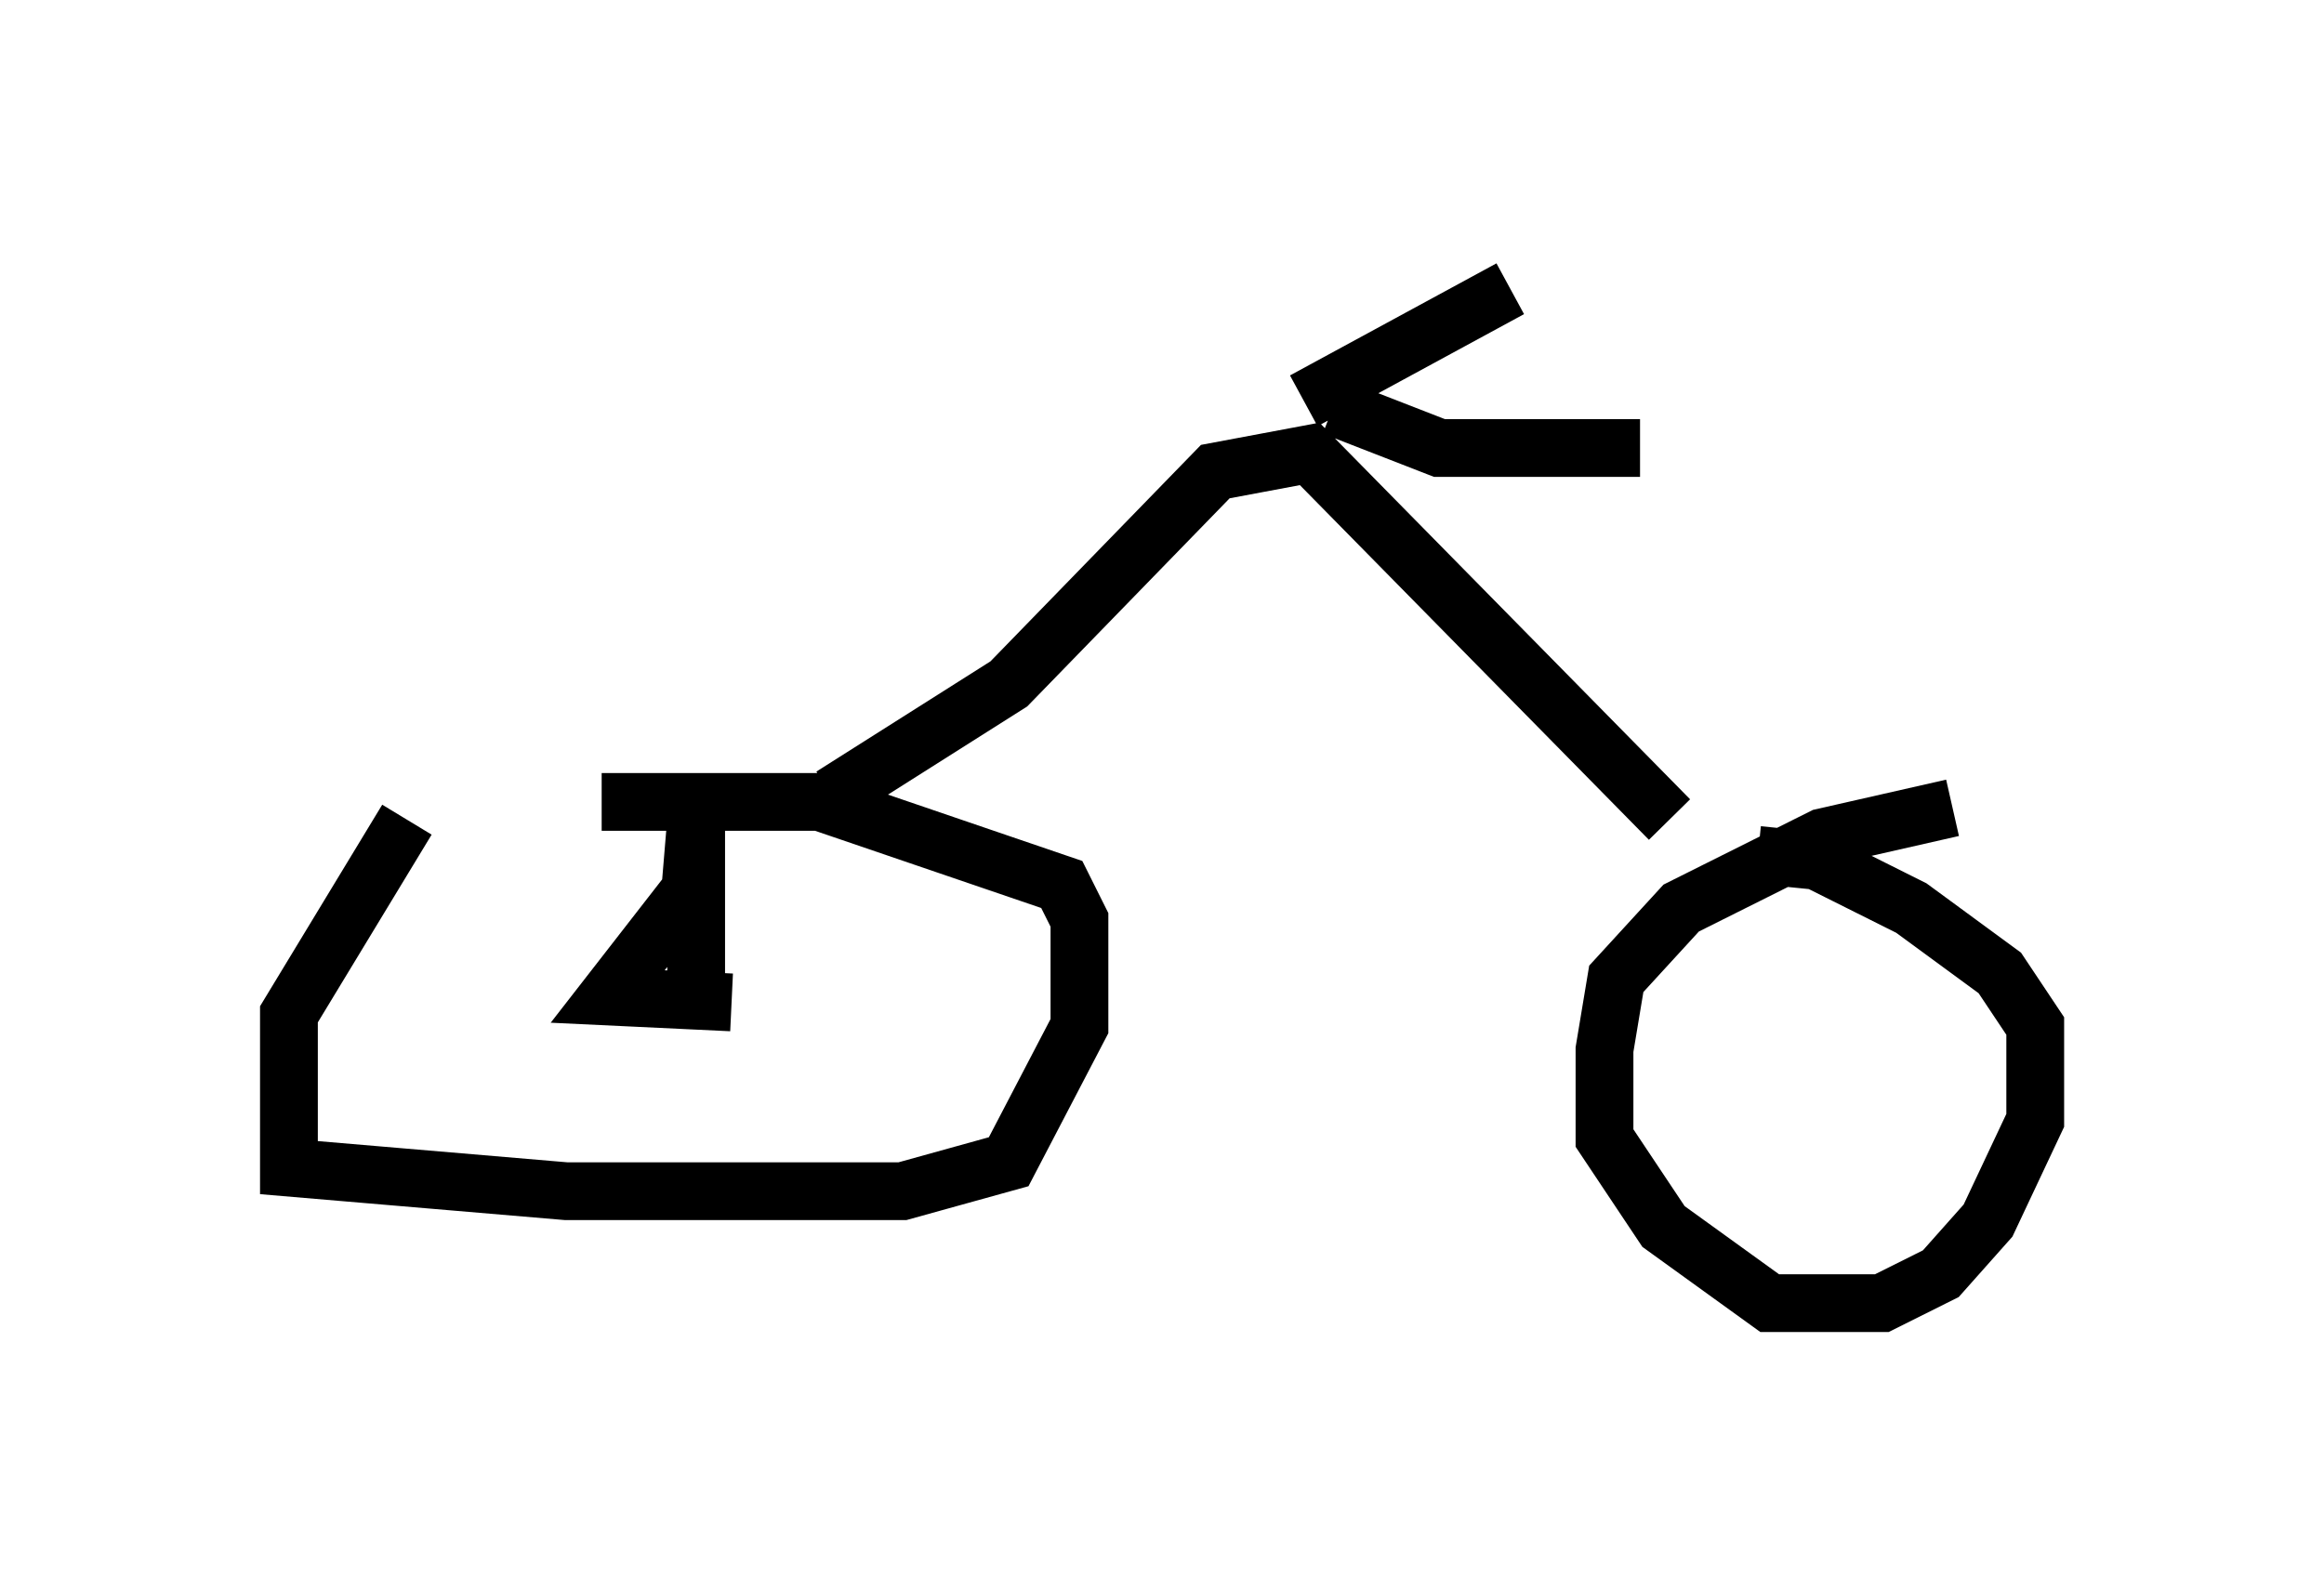 <?xml version="1.0" encoding="utf-8" ?>
<svg baseProfile="full" height="27.559" version="1.1" width="40.217" xmlns="http://www.w3.org/2000/svg" xmlns:ev="http://www.w3.org/2001/xml-events" xmlns:xlink="http://www.w3.org/1999/xlink"><defs /><rect fill="white" height="27.559" width="40.217" x="0" y="0" /><path d="M9.9, 13.371 m-2.858, 0.817 l-2.042, 3.369 0.0, 2.654 l4.798, 0.408 5.819, 0.0 l1.838, -0.51 1.225, -2.348 l0.0, -1.838 -0.306, -0.613 l-4.185, -1.429 -3.777, 0.0 m23.377, 0.102 l-2.246, 0.51 -2.45, 1.225 l-1.123, 1.225 -0.204, 1.225 l0.0, 1.531 1.021, 1.531 l1.838, 1.327 1.94, 0.0 l1.021, -0.51 0.817, -0.919 l0.817, -1.735 0.0, -1.633 l-0.613, -0.919 -1.531, -1.123 l-1.633, -0.817 -1.021, -0.102 m-16.027, -1.021 l3.063, -1.94 3.573, -3.675 l1.633, -0.306 6.227, 6.329 m-6.329, -7.248 l3.573, -1.94 m-3.063, 2.042 l1.838, 0.715 3.471, 0.0 m-15.721, 9.596 l-2.144, -0.102 1.429, -1.838 l0.102, -1.225 0.0, 3.369 " fill="none" stroke="black" stroke-width="1" /></svg>
